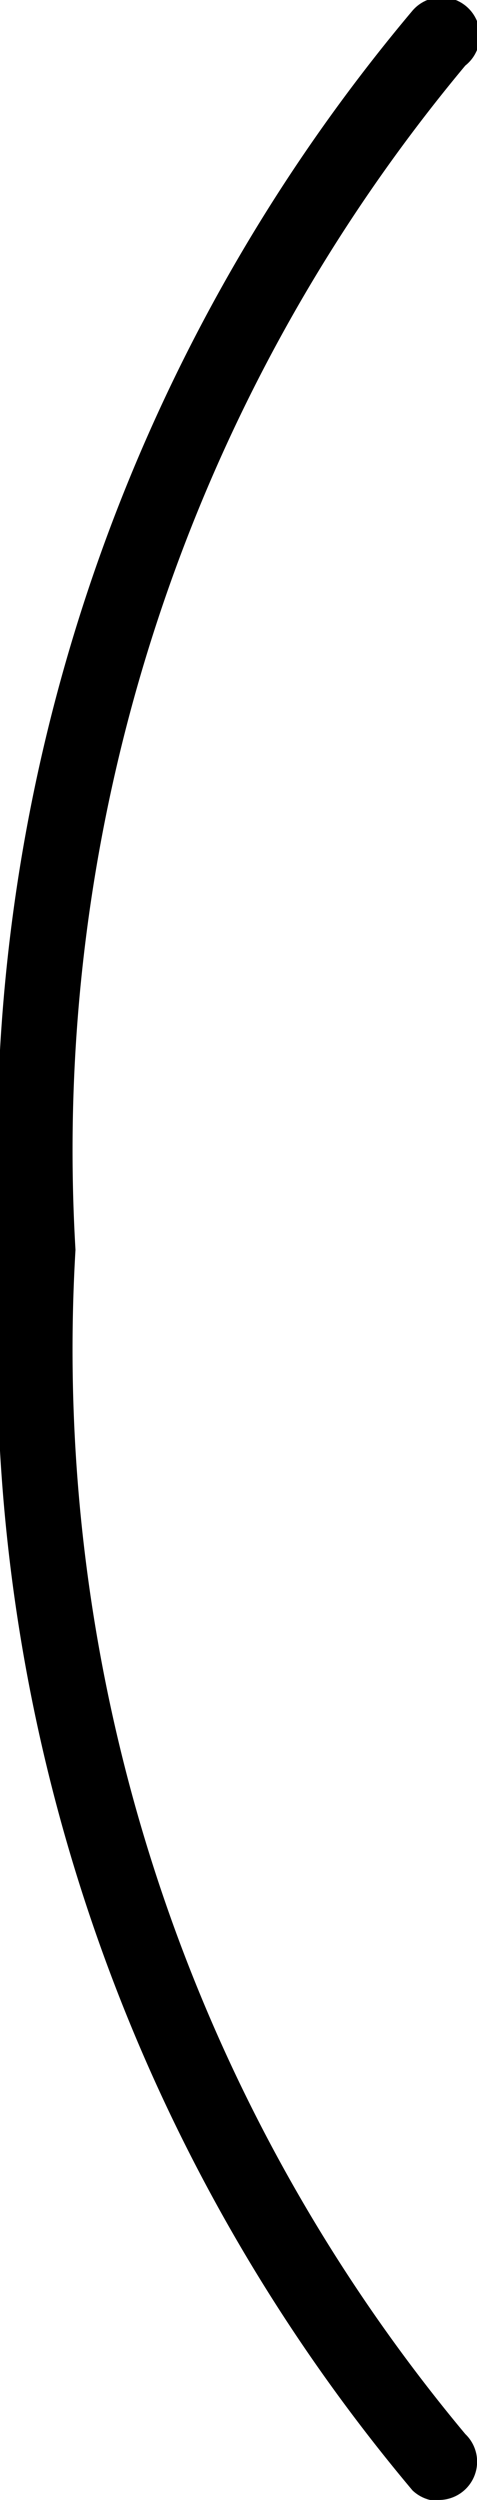 <svg xmlns="http://www.w3.org/2000/svg" viewBox="0 0 1.346 7.053"><path d="M1.238,7.053a.108.108,0,0,0,.075-.186,4.777,4.777,0,0,1-1.1-3.341A4.779,4.779,0,0,1,1.313.185.108.108,0,1,0,1.164.03h0A4.994,4.994,0,0,0,0,3.526a5,5,0,0,0,1.164,3.5.109.109,0,0,0,.074.03"/></svg>